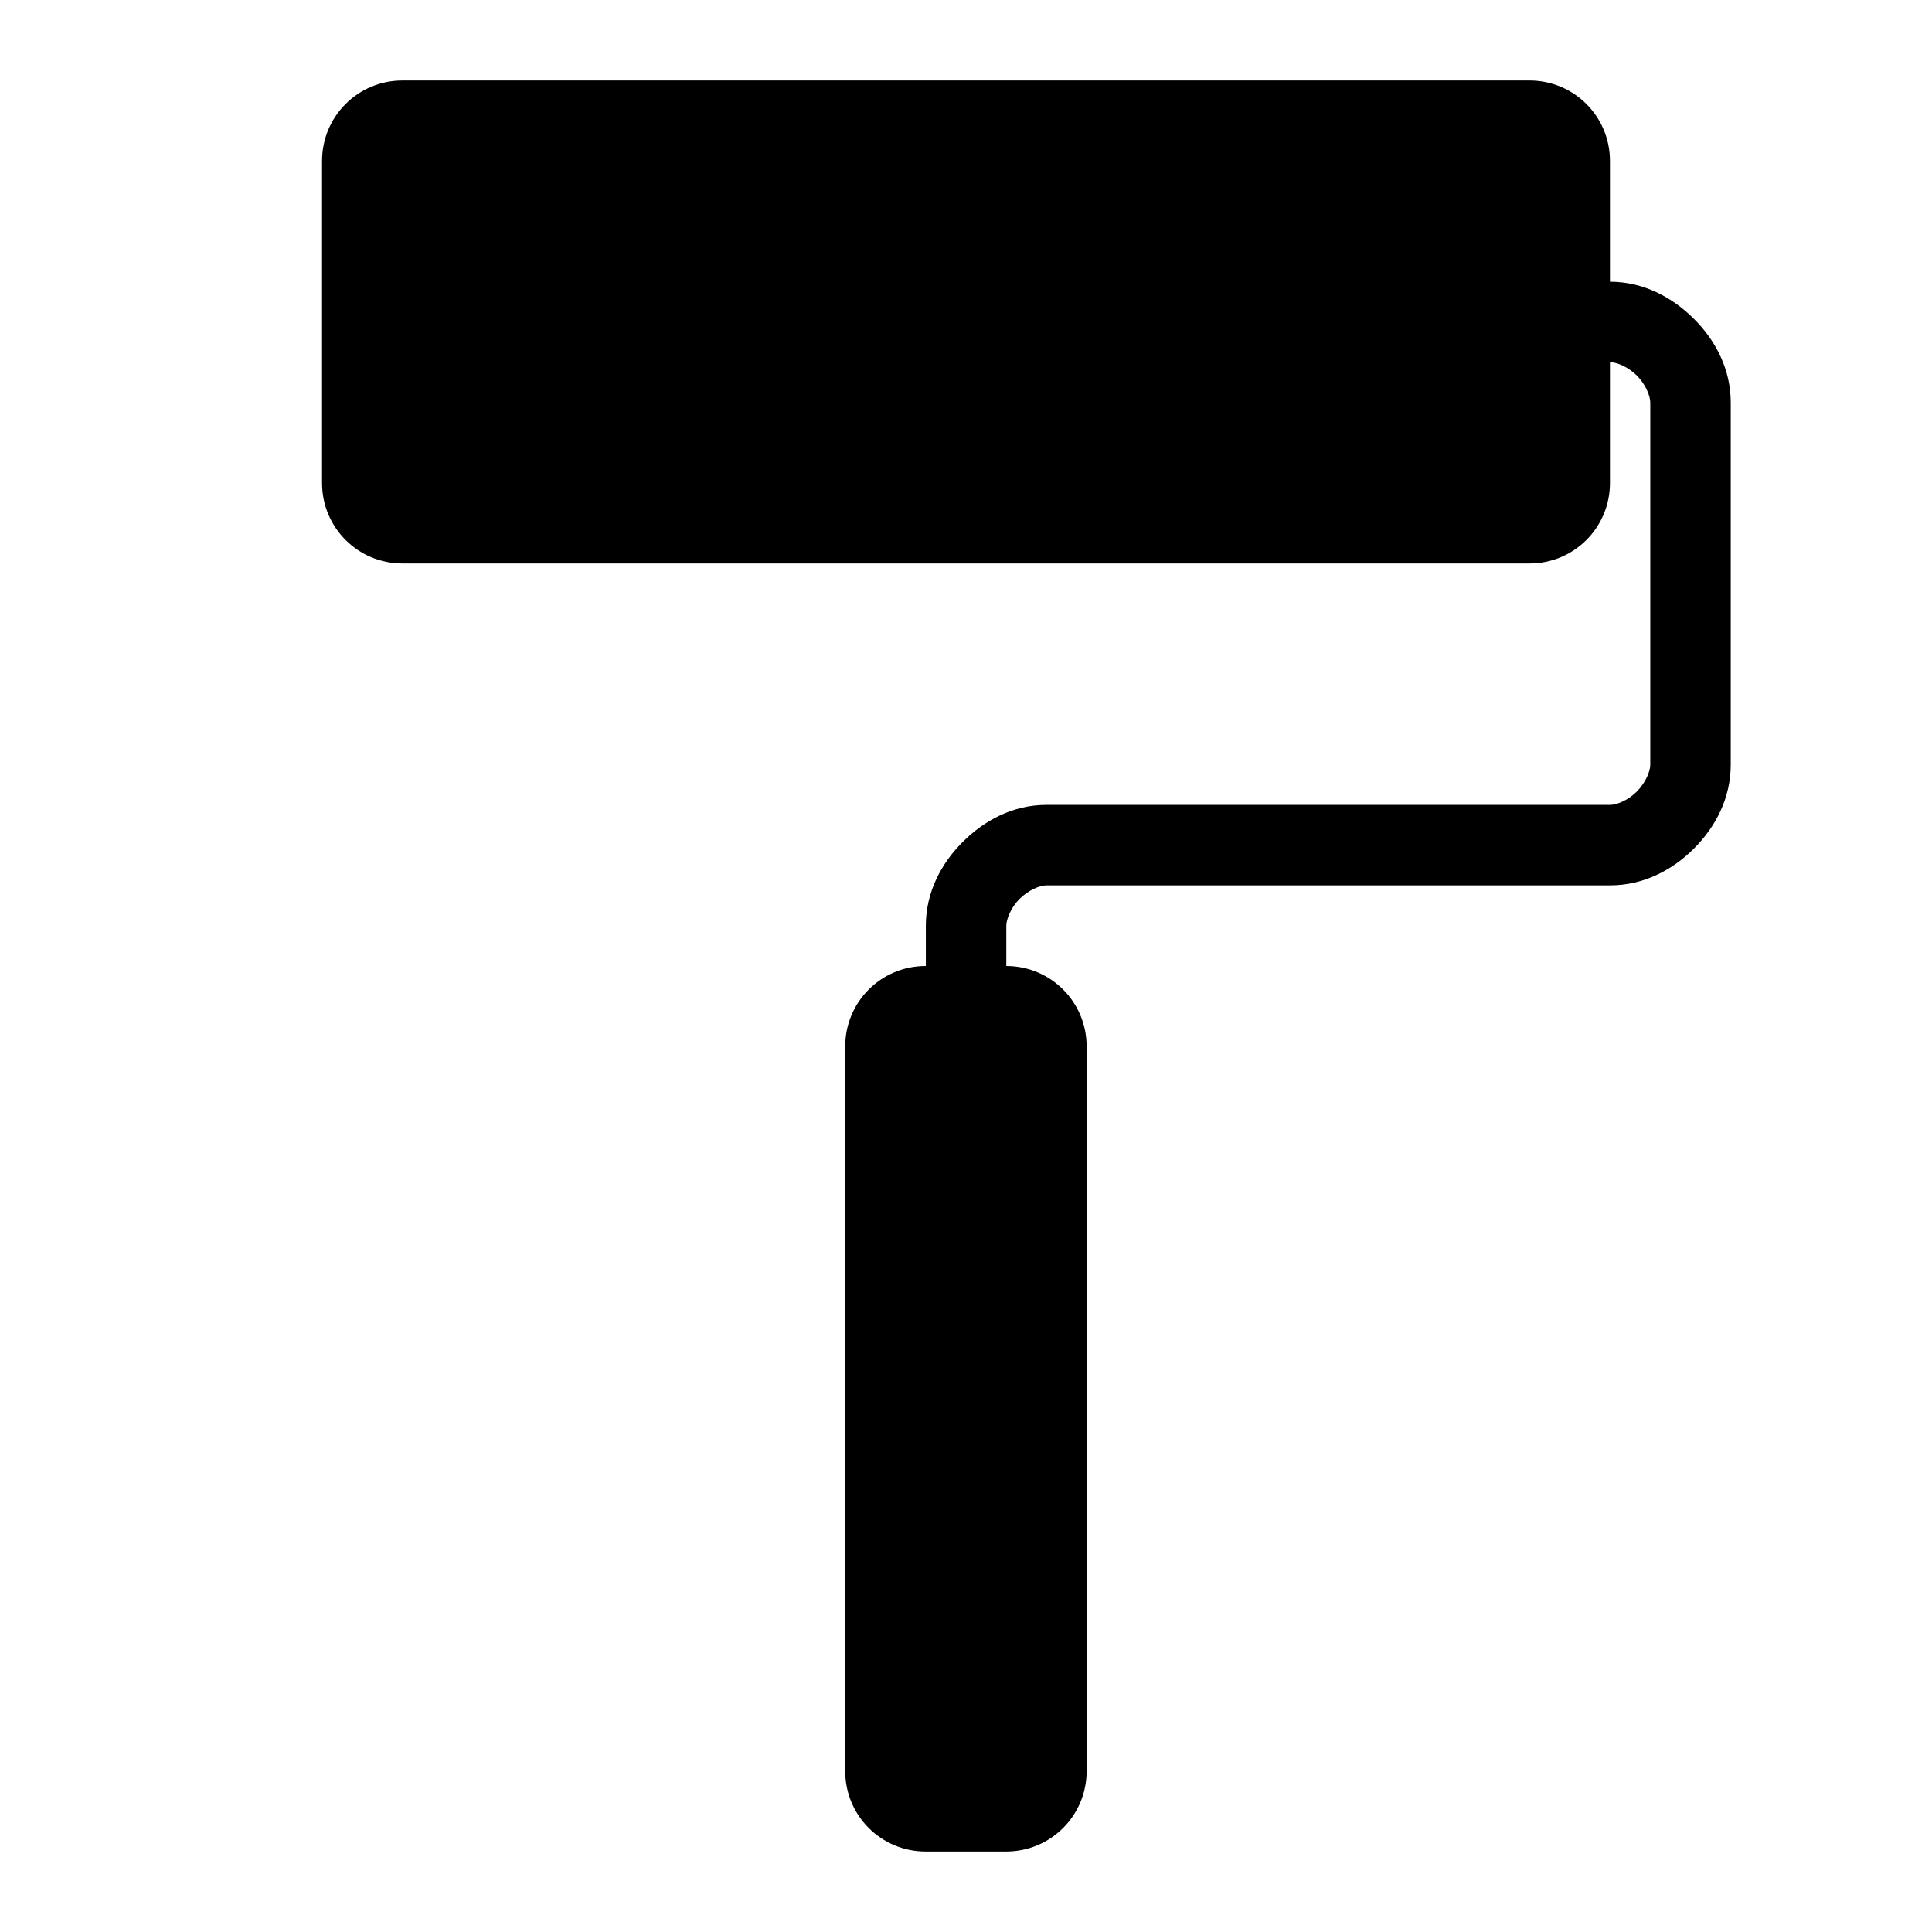 <?xml version="1.0" encoding="UTF-8" standalone="no"?>
<svg
   xmlns:dc="http://purl.org/dc/elements/1.1/"
   xmlns:cc="http://creativecommons.org/ns#"
   xmlns:rdf="http://www.w3.org/1999/02/22-rdf-syntax-ns#"
   xmlns:svg="http://www.w3.org/2000/svg"
   xmlns="http://www.w3.org/2000/svg"
   xmlns:sodipodi="http://sodipodi.sourceforge.net/DTD/sodipodi-0.dtd"
   xmlns:inkscape="http://www.inkscape.org/namespaces/inkscape"
   width="48"
   height="48"
   viewBox="0 0 12.7 12.7"
   version="1.1"
   id="svg8"
   inkscape:export-filename="C:\Users\phils\Documents\Unity\basic_graphics\terrain\semicircledown.png"
   inkscape:export-xdpi="96.000008"
   inkscape:export-ydpi="96.000008"
   inkscape:version="1.0.1 (3bc2e813f5, 2020-09-07)"
   sodipodi:docname="roller.svg">
  <defs
     id="defs2">
    <marker
       style="overflow:visible;"
       id="Arrow2Lend"
       refX="0.0"
       refY="0.0"
       orient="auto"
       inkscape:stockid="Arrow2Lend"
       inkscape:isstock="true">
      <path
         transform="scale(1.1) rotate(180) translate(1,0)"
         d="M 8.719,4.034 L -2.207,0.016 L 8.719,-4.002 C 6.973,-1.63 6.983,1.616 8.719,4.034 z "
         style="fill-rule:evenodd;stroke-width:0.625;stroke-linejoin:round;stroke:#000000;stroke-opacity:1;fill:#000000;fill-opacity:1"
         id="path4530" />
    </marker>
    <marker
       style="overflow:visible;"
       id="Arrow1Lend"
       refX="0.0"
       refY="0.0"
       orient="auto"
       inkscape:stockid="Arrow1Lend"
       inkscape:isstock="true">
      <path
         transform="scale(0.8) rotate(180) translate(12.5,0)"
         style="fill-rule:evenodd;stroke:#000000;stroke-width:1pt;stroke-opacity:1;fill:#000000;fill-opacity:1"
         d="M 0.0,0.0 L 5.0,-5.0 L -12.5,0.0 L 5.0,5.0 L 0.0,0.0 z "
         id="path4512" />
    </marker>
  </defs>
  <sodipodi:namedview
     id="base"
     pagecolor="#ffffff"
     bordercolor="#666666"
     borderopacity="1.0"
     inkscape:pageopacity="0.0"
     inkscape:pageshadow="2"
     inkscape:zoom="11.313709"
     inkscape:cx="36.471387"
     inkscape:cy="12.881595"
     inkscape:document-units="px"
     inkscape:current-layer="layer3"
     inkscape:document-rotation="0"
     showgrid="true"
     units="px"
     inkscape:pagecheckerboard="true"
     borderlayer="true"
     inkscape:showpageshadow="false"
     inkscape:window-width="1920"
     inkscape:window-height="1051"
     inkscape:window-x="-9"
     inkscape:window-y="4"
     inkscape:window-maximized="1"
     guidetolerance="20">
    <inkscape:grid
       type="xygrid"
       id="grid833"
       spacingx="0.265"
       spacingy="0.265"
       empspacing="4"
       dotted="false" />
  </sodipodi:namedview>
  <g
     inkscape:groupmode="layer"
     id="layer2"
     inkscape:label="Box"
     style="display:inline" />
  <g
     inkscape:groupmode="layer"
     id="layer3"
     inkscape:label="Letter">
    <path
       id="rect6938"
       style="fill:#000000;fill-rule:evenodd;stroke:none;stroke-width:1.058;stroke-linecap:round;stroke-linejoin:miter;stroke-miterlimit:4;stroke-dasharray:none"
       d="m 6.085,6.35 h 0.529 c 0.293,0 0.529,0.236 0.529,0.529 V 11.642 c 0,0.293 -0.236,0.529 -0.529,0.529 H 6.085 C 5.792,12.171 5.556,11.935 5.556,11.642 V 6.879 c 0,-0.293 0.236,-0.529 0.529,-0.529 z" />
    <path
       id="rect6942"
       style="fill:#000000;fill-rule:evenodd;stroke:none;stroke-width:1.058;stroke-linecap:round;stroke-linejoin:miter;stroke-miterlimit:4;stroke-dasharray:none"
       d="M 2.646,0.529 H 10.054 c 0.293,0 0.529,0.236 0.529,0.529 v 2.117 c 0,0.293 -0.236,0.529 -0.529,0.529 H 2.646 c -0.293,0 -0.529,-0.236 -0.529,-0.529 V 1.058 c 0,-0.293 0.236,-0.529 0.529,-0.529 z" />
    <path
       style="color:#000000;font-style:normal;font-variant:normal;font-weight:normal;font-stretch:normal;font-size:medium;line-height:normal;font-family:sans-serif;font-variant-ligatures:normal;font-variant-position:normal;font-variant-caps:normal;font-variant-numeric:normal;font-variant-alternates:normal;font-variant-east-asian:normal;font-feature-settings:normal;font-variation-settings:normal;text-indent:0;text-align:start;text-decoration:none;text-decoration-line:none;text-decoration-style:solid;text-decoration-color:#000000;letter-spacing:normal;word-spacing:normal;text-transform:none;writing-mode:lr-tb;direction:ltr;text-orientation:mixed;dominant-baseline:auto;baseline-shift:baseline;text-anchor:start;white-space:normal;shape-padding:0;shape-margin:0;inline-size:0;clip-rule:nonzero;display:inline;overflow:visible;visibility:visible;isolation:auto;mix-blend-mode:normal;color-interpolation:sRGB;color-interpolation-filters:linearRGB;solid-color:#000000;solid-opacity:1;vector-effect:none;fill:#000000;fill-opacity:1;fill-rule:nonzero;stroke:none;stroke-width:0.529;stroke-linecap:butt;stroke-linejoin:miter;stroke-miterlimit:4;stroke-dasharray:none;stroke-dashoffset:0;stroke-opacity:1;color-rendering:auto;image-rendering:auto;shape-rendering:auto;text-rendering:auto;enable-background:accumulate;stop-color:#000000;stop-opacity:1;opacity:1"
       d="M 10.055 1.852 L 10.055 2.381 L 10.584 2.381 C 10.628 2.381 10.702 2.411 10.76 2.469 C 10.817 2.526 10.848 2.602 10.848 2.646 L 10.848 5.027 C 10.848 5.071 10.817 5.145 10.76 5.203 C 10.702 5.261 10.628 5.291 10.584 5.291 L 6.879 5.291 C 6.658 5.291 6.469 5.394 6.328 5.535 C 6.187 5.676 6.086 5.865 6.086 6.086 L 6.086 6.615 L 6.615 6.615 L 6.615 6.086 C 6.615 6.042 6.645 5.966 6.703 5.908 C 6.761 5.851 6.835 5.82 6.879 5.82 L 10.584 5.82 C 10.804 5.82 10.994 5.719 11.135 5.578 C 11.276 5.437 11.377 5.248 11.377 5.027 L 11.377 2.646 C 11.377 2.426 11.276 2.236 11.135 2.096 C 10.994 1.955 10.804 1.852 10.584 1.852 L 10.055 1.852 z "
       id="path6950" />
  </g>
</svg>
